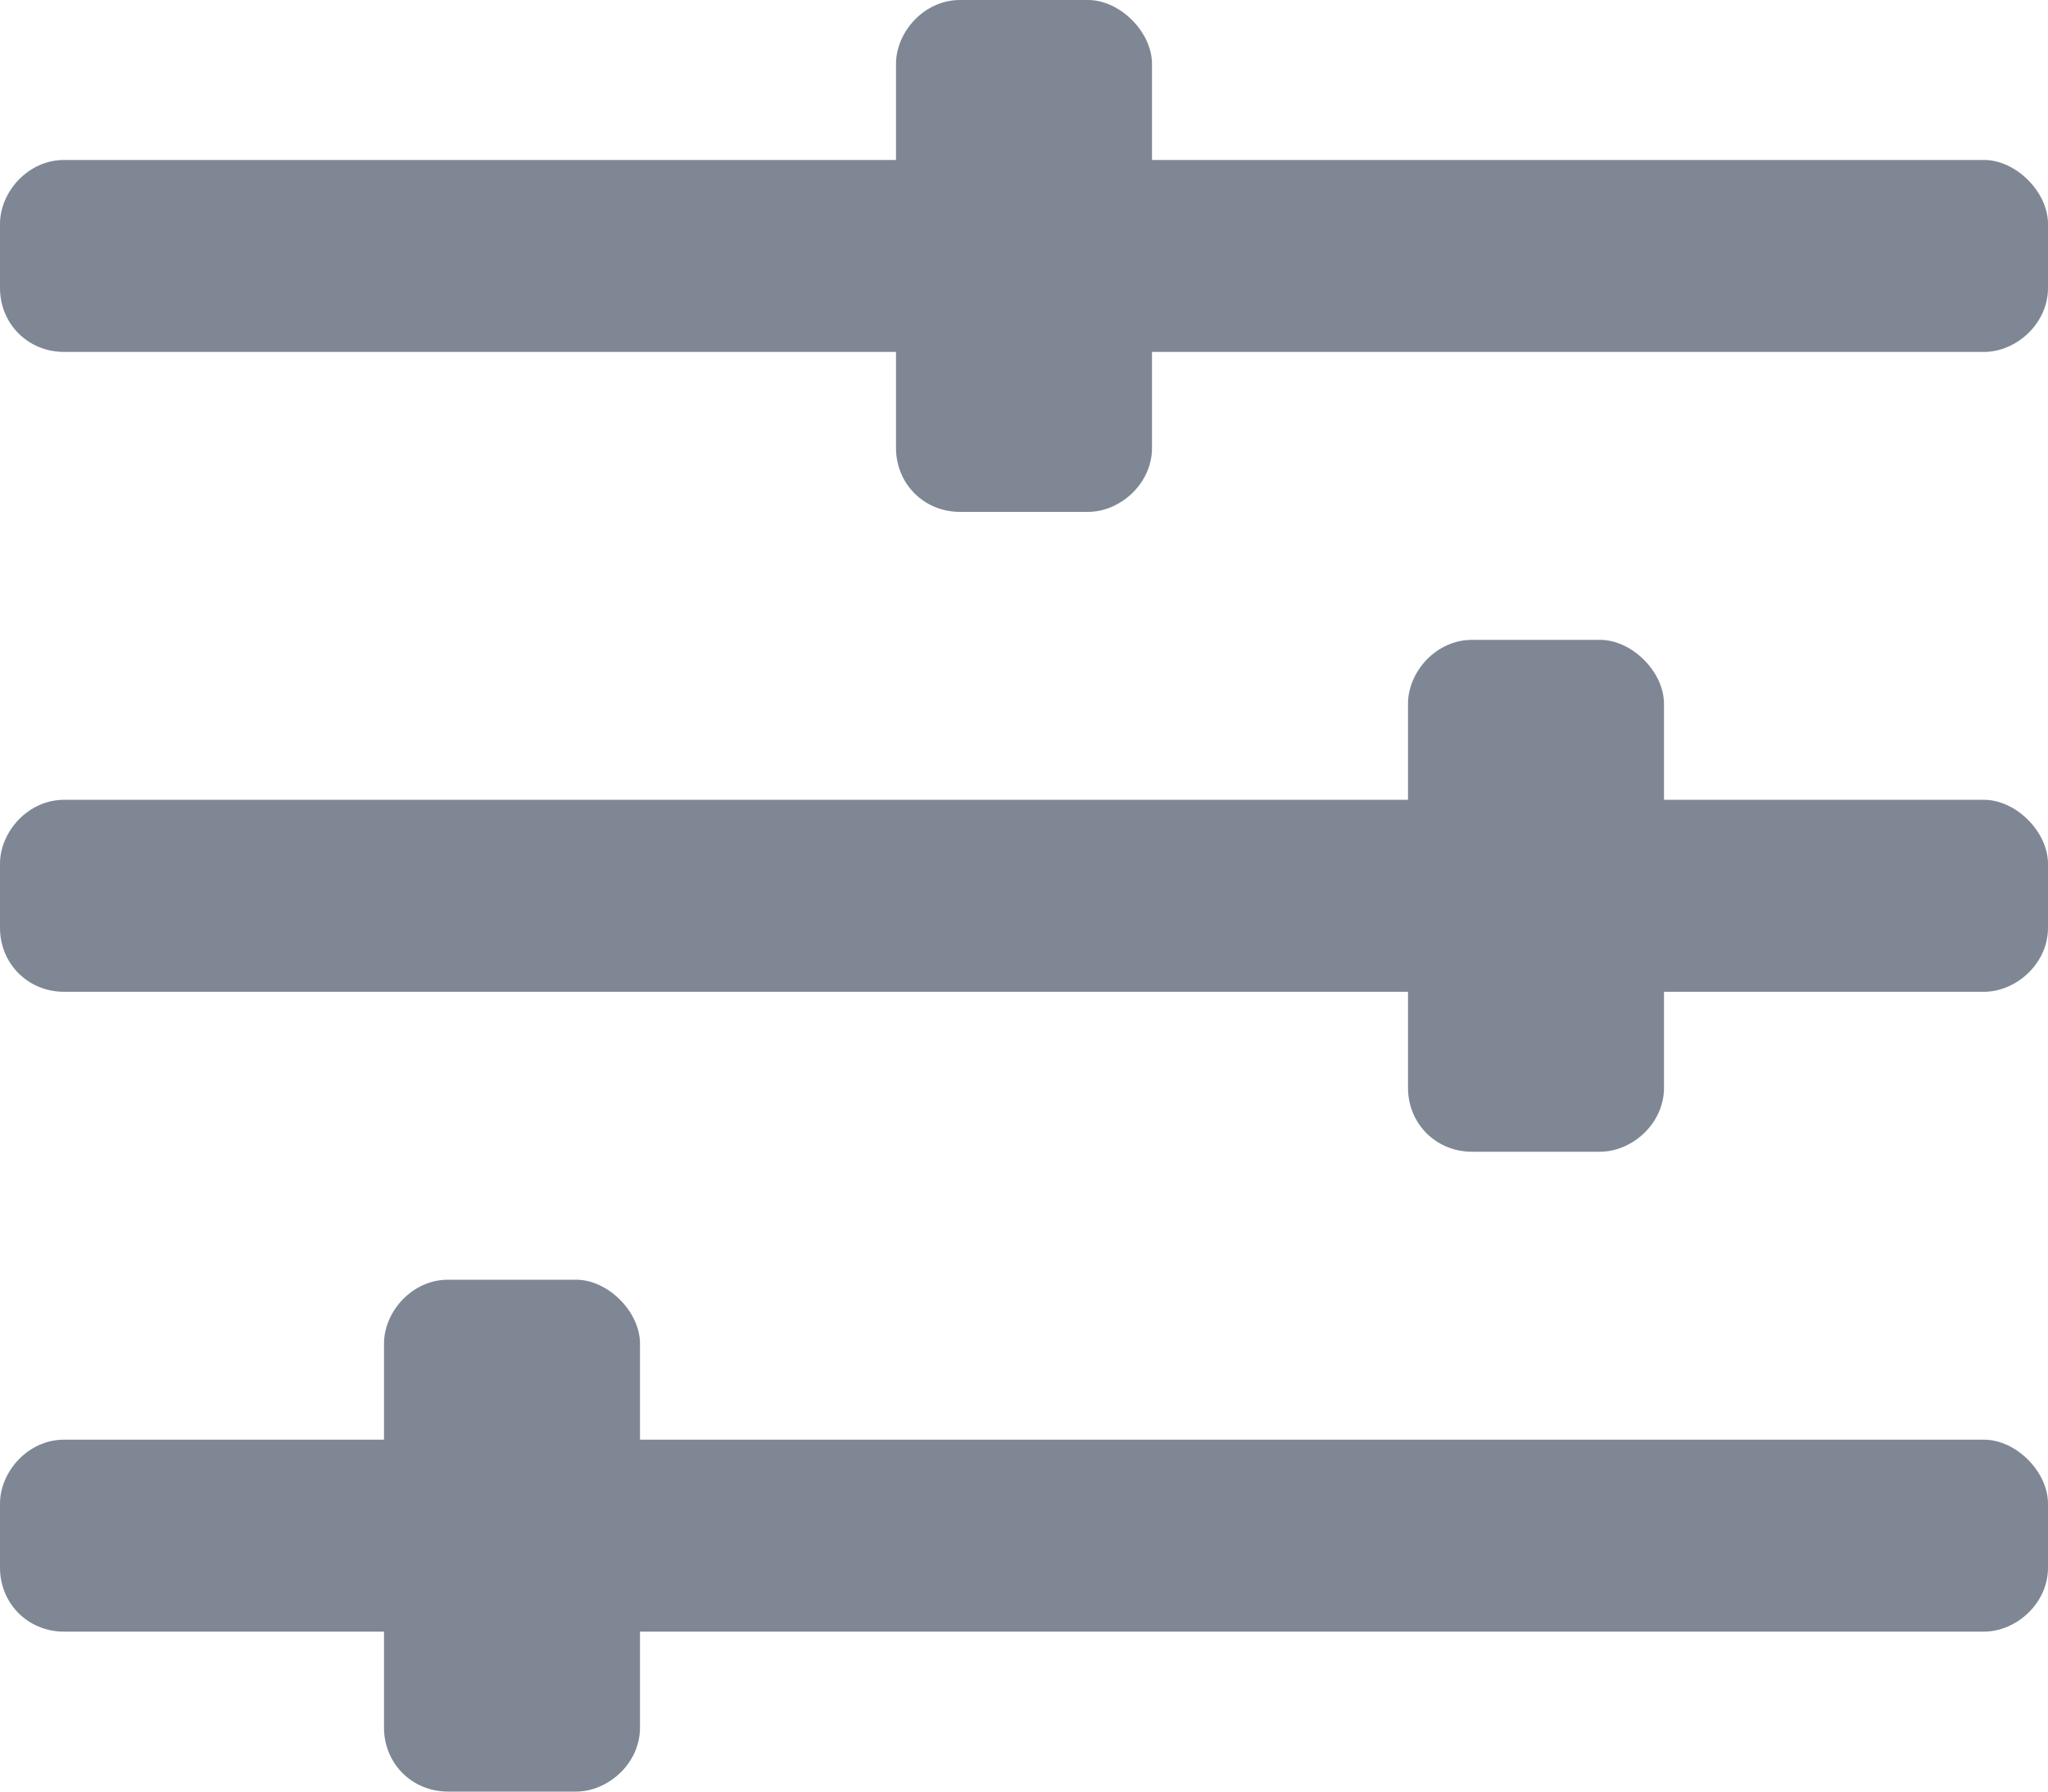 <svg width="16" height="14" viewBox="0 0 16 14" fill="none" xmlns="http://www.w3.org/2000/svg">
<path d="M15.5 1.25H9V0.5C9 0.25 8.75 0 8.5 0H7.5C7.219 0 7 0.25 7 0.5V1.25H0.5C0.219 1.25 0 1.5 0 1.75V2.25C0 2.531 0.219 2.75 0.5 2.75H7V3.5C7 3.781 7.219 4 7.5 4H8.5C8.75 4 9 3.781 9 3.5V2.75H15.5C15.75 2.75 16 2.531 16 2.25V1.75C16 1.5 15.75 1.25 15.5 1.25ZM15.5 11.25H5V10.5C5 10.25 4.75 10 4.5 10H3.5C3.219 10 3 10.25 3 10.5V11.25H0.5C0.219 11.25 0 11.5 0 11.75V12.25C0 12.531 0.219 12.75 0.5 12.75H3V13.5C3 13.781 3.219 14 3.5 14H4.5C4.75 14 5 13.781 5 13.5V12.75H15.5C15.75 12.75 16 12.531 16 12.25V11.75C16 11.5 15.75 11.25 15.5 11.25ZM15.5 6.25H13V5.5C13 5.25 12.75 5 12.5 5H11.5C11.219 5 11 5.25 11 5.5V6.25H0.5C0.219 6.25 0 6.5 0 6.75V7.25C0 7.531 0.219 7.75 0.5 7.75H11V8.5C11 8.781 11.219 9 11.5 9H12.5C12.75 9 13 8.781 13 8.5V7.75H15.5C15.75 7.75 16 7.531 16 7.25V6.75C16 6.5 15.75 6.25 15.5 6.25Z" fill="#7F8794"/>
</svg>
